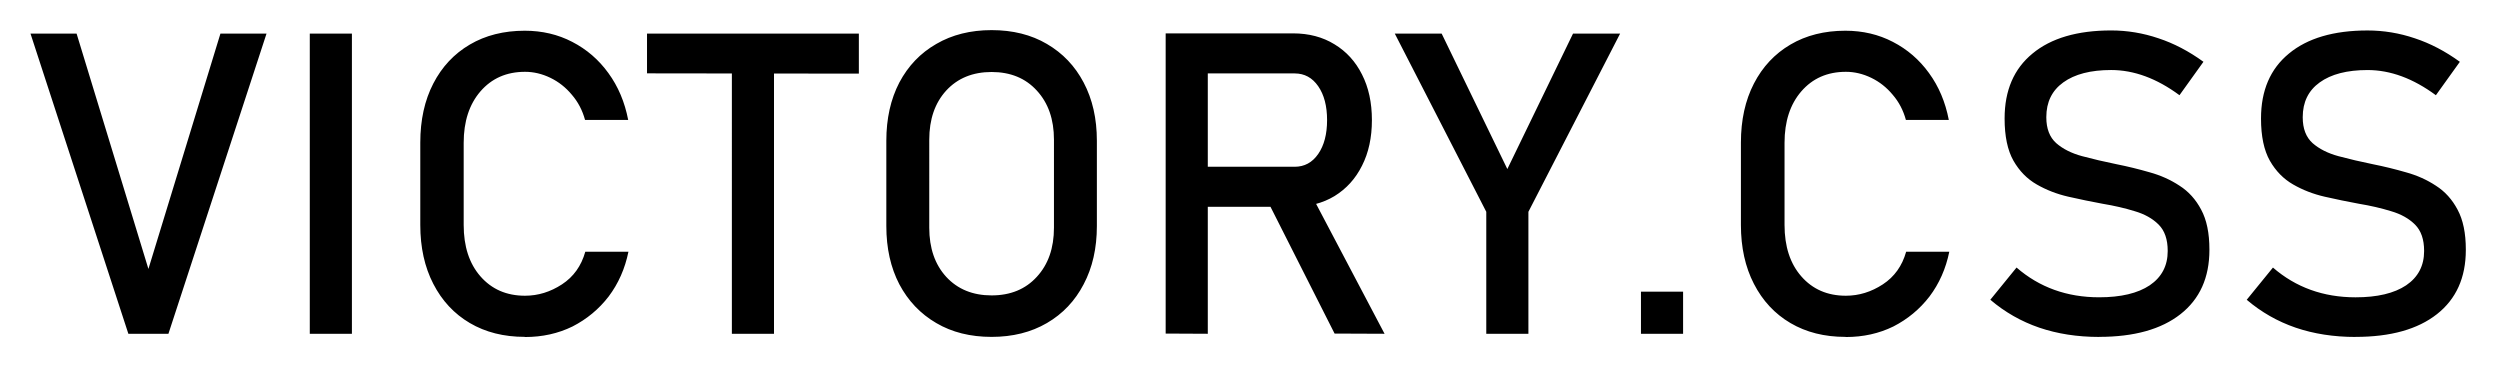 <?xml version="1.0"?>
<svg
xmlns:xlink="http://www.w3.org/1999/xlink"
xmlns:svg="http://www.w3.org/2000/svg"
xmlns="http://www.w3.org/2000/svg"
width="410"
height="60.25"
viewBox="0 0 108.479 15.941"
version="1.1">
<defs>
<style>
use {display:none}
use:target {display:block}
</style>
<g id="logo">
<path
d="m 102.21,14.621 q -1.416,0 -2.598,-0.403 -1.174,-0.403 -2.123,-1.21 l 1.138,-1.398 q 0.744,0.645 1.64,0.968 0.896,0.323 1.944,0.323 1.416,0 2.195,-0.52 0.78,-0.53 0.78,-1.487 v -0.01 q 0,-0.744 -0.394,-1.138 -0.394,-0.394 -1.04,-0.582 -0.636,-0.197 -1.398,-0.323 Q 101.628,8.707 100.876,8.536 100.132,8.366 99.506,8.006 98.879,7.648 98.494,6.976 q -0.385,-0.68 -0.385,-1.828 v -0.01 q 0,-1.82 1.21,-2.813 1.21,-1.003 3.413,-1.003 1.048,0 2.052,0.34 1.003,0.33 1.953,1.02 l -1.04,1.45 q -1.478,-1.093 -2.965,-1.093 -1.335,0 -2.078,0.538 -0.735,0.53 -0.735,1.505 v 0.01 q 0,0.735 0.43,1.12 0.43,0.376 1.12,0.564 0.7,0.188 1.496,0.35 0.717,0.143 1.433,0.35 0.717,0.197 1.3,0.582 0.59,0.376 0.94,1.04 0.358,0.663 0.358,1.73 v 0.018 q 0,1.8 -1.254,2.786 -1.254,0.986 -3.53,0.986 z M 91.084,14.62 q -1.416,0 -2.598,-0.403 -1.174,-0.403 -2.123,-1.21 l 1.138,-1.398 q 0.744,0.645 1.64,0.968 0.896,0.323 1.944,0.323 1.416,0 2.195,-0.52 0.78,-0.53 0.78,-1.487 v -0.01 q 0,-0.744 -0.394,-1.138 Q 93.272,9.351 92.626,9.163 91.99,8.966 91.228,8.84 90.502,8.706 89.75,8.535 89.006,8.365 88.38,8.005 87.753,7.647 87.368,6.975 86.983,6.295 86.983,5.147 v -0.01 q 0,-1.82 1.21,-2.813 1.21,-1.003 3.413,-1.003 1.048,0 2.052,0.34 1.003,0.33 1.953,1.02 l -1.04,1.45 q -1.478,-1.093 -2.965,-1.093 -1.335,0 -2.078,0.538 -0.735,0.53 -0.735,1.505 v 0.01 q 0,0.735 0.43,1.12 0.43,0.376 1.12,0.564 0.7,0.188 1.496,0.35 0.717,0.143 1.433,0.35 0.717,0.197 1.3,0.582 0.59,0.376 0.94,1.04 0.358,0.663 0.358,1.73 v 0.018 q 0,1.8 -1.254,2.786 -1.254,0.986 -3.53,0.986 z M 70.3,1.457 66.32,9.19 v 5.295 H 64.492 V 9.19 l -3.97,-7.732 h 2.034 l 2.85,5.877 2.85,-5.877 z M 5.57,14.484 1.323,1.457 h 2 L 6.44,11.67 9.565,1.457 h 2 L 7.308,14.484 Z M 15.27,1.457 V 14.483 H 13.442 V 1.457 Z m 7.5,13.16 q -1.362,0 -2.383,-0.6 -1.02,-0.6 -1.586,-1.702 -0.564,-1.093 -0.564,-2.553 V 6.188 q 0,-1.47 0.564,-2.562 0.564,-1.093 1.586,-1.693 1.02,-0.6 2.383,-0.6 1.13,0 2.06,0.484 0.94,0.484 1.568,1.353 0.636,0.87 0.86,2.034 H 25.386 Q 25.216,4.577 24.813,4.111 24.419,3.636 23.881,3.376 q -0.538,-0.26 -1.1,-0.26 -1.2,0 -1.935,0.85 -0.726,0.842 -0.726,2.23 V 9.76 q 0,1.4 0.726,2.23 0.735,0.842 1.935,0.842 0.85,0 1.604,-0.493 0.753,-0.493 1.012,-1.416 h 1.872 q -0.224,1.1 -0.86,1.944 -0.636,0.824 -1.568,1.3 -0.932,0.457 -2.06,0.457 z m 8.987,-0.134 V 2.524 h 1.828 v 11.96 z M 28.075,3.183 V 1.457 h 9.192 v 1.738 z m 14.952,11.435 q -1.38,0 -2.4,-0.6 -1.03,-0.6 -1.604,-1.684 -0.564,-1.084 -0.564,-2.526 v -3.7 q 0,-1.442 0.564,-2.526 0.573,-1.084 1.604,-1.675 1.03,-0.6 2.4,-0.6 1.38,0 2.4,0.6 1.03,0.6 1.595,1.675 0.573,1.084 0.573,2.526 v 3.7 q 0,1.442 -0.573,2.526 -0.564,1.084 -1.595,1.684 -1.03,0.6 -2.4,0.6 z m 0,-1.8 q 1.227,0 1.962,-0.806 0.744,-0.806 0.744,-2.132 V 6.062 q 0,-1.326 -0.744,-2.132 -0.735,-0.806 -1.962,-0.806 -1.227,0 -1.97,0.806 -0.735,0.806 -0.735,2.132 V 9.88 q 0,1.326 0.735,2.132 0.744,0.806 1.97,0.806 z m 8.35,-3.844 V 7.236 h 4.802 q 0.636,0 1.02,-0.555 0.385,-0.555 0.385,-1.47 0,-0.914 -0.385,-1.47 -0.385,-0.555 -1.02,-0.555 H 51.377 V 1.448 h 4.73 q 1.03,0 1.8,0.475 0.77,0.466 1.192,1.308 0.43,0.842 0.43,1.98 0,1.138 -0.43,1.98 -0.42,0.842 -1.192,1.317 -0.77,0.466 -1.8,0.466 z m -0.797,5.5 V 1.448 h 1.828 v 13.035 z m 7.33,0 -2.985,-5.904 1.82,-0.412 3.333,6.325 z m 13.294,0.01 v -1.828 h 1.828 v 1.828 z m 8.87,0.134 q -1.362,0 -2.383,-0.6 -1.02,-0.6 -1.586,-1.702 -0.564,-1.093 -0.564,-2.553 V 6.188 q 0,-1.47 0.564,-2.562 0.564,-1.093 1.586,-1.693 1.02,-0.6 2.383,-0.6 1.13,0 2.06,0.484 0.94,0.484 1.568,1.353 0.636,0.87 0.86,2.034 H 82.7 Q 82.53,4.577 82.127,4.111 81.733,3.636 81.195,3.376 q -0.538,-0.26 -1.1,-0.26 -1.2,0 -1.935,0.85 -0.726,0.842 -0.726,2.23 V 9.76 q 0,1.4 0.726,2.23 0.735,0.842 1.935,0.842 0.85,0 1.604,-0.493 0.753,-0.493 1.012,-1.416 h 1.872 q -0.224,1.1 -0.86,1.944 -0.636,0.824 -1.568,1.3 -0.932,0.457 -2.06,0.457 z"/>
</g>
</defs>
<use xlink:href="#logo" id="light" fill="white"/>
<use xlink:href="#logo" id="dark" fill="black"/>
</svg>
